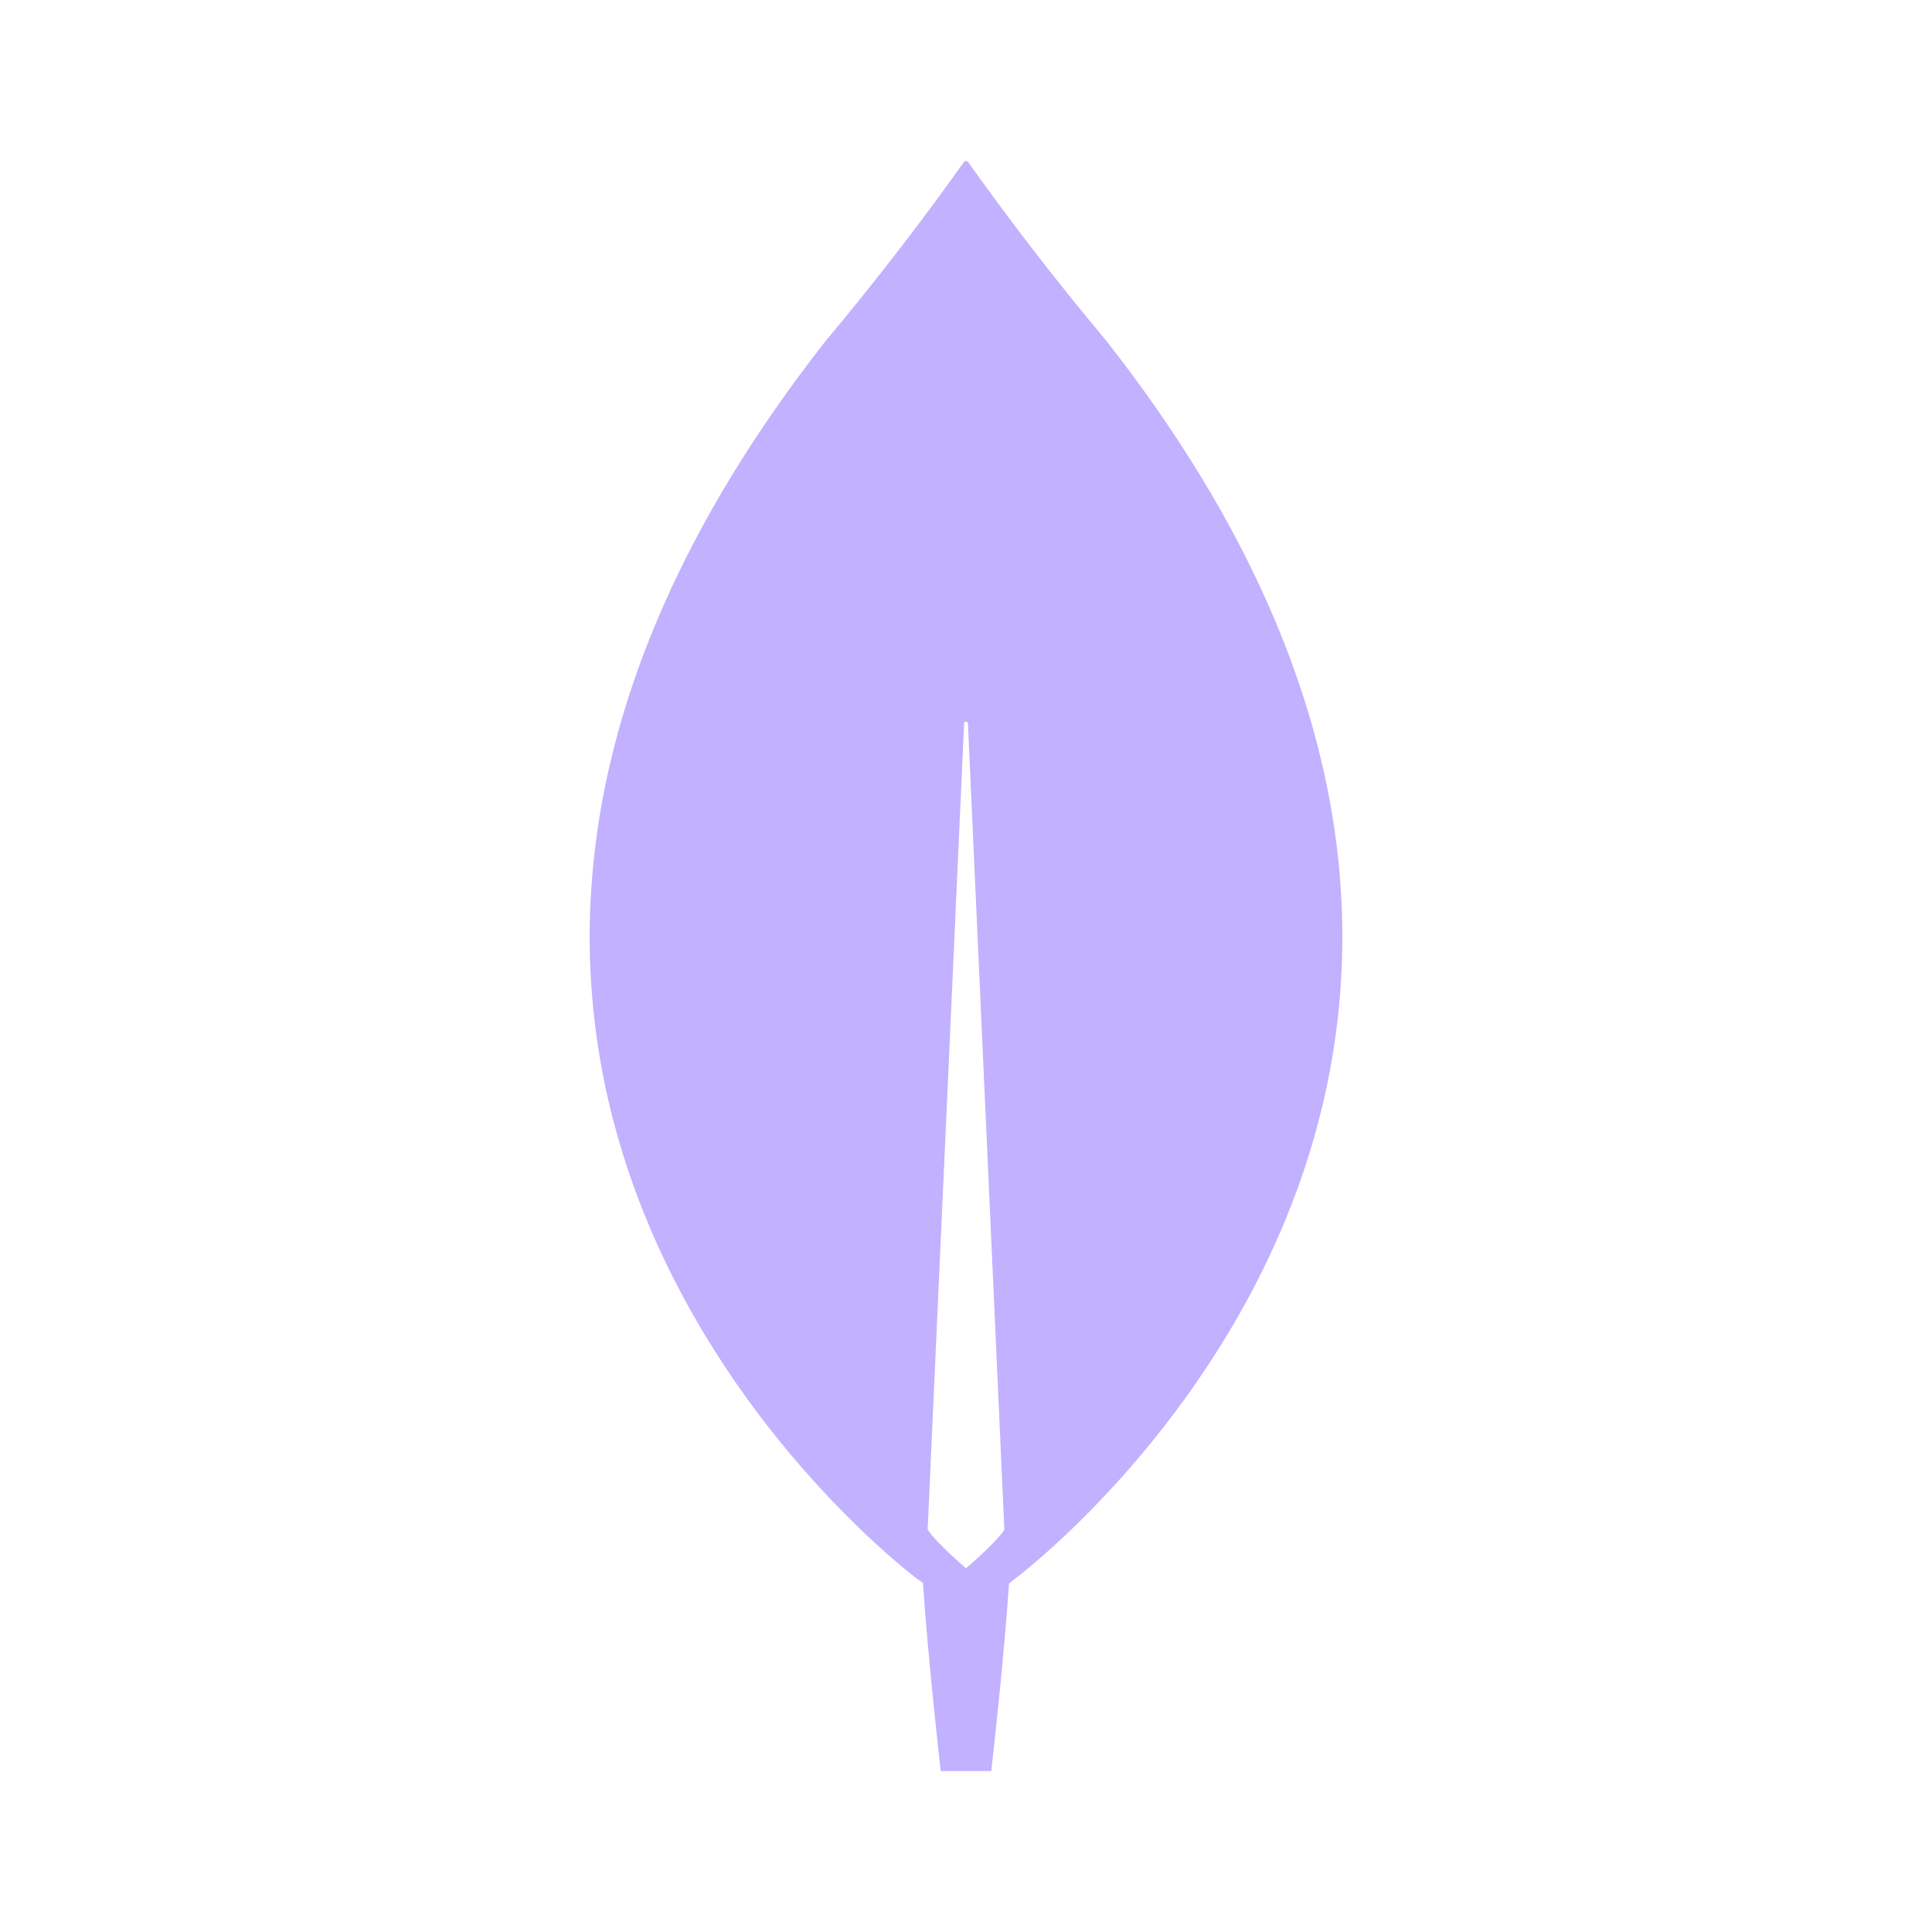 <svg width="35" height="35" viewBox="0 0 35 35" fill="none" xmlns="http://www.w3.org/2000/svg">
<path d="M20.038 6.169C19.162 5.125 18.329 4.047 17.539 2.937C17.535 2.931 17.529 2.926 17.522 2.922C17.515 2.919 17.508 2.917 17.5 2.917C17.492 2.917 17.485 2.919 17.478 2.922C17.471 2.926 17.465 2.931 17.461 2.937C16.671 4.048 15.838 5.126 14.963 6.17C4.445 19.568 16.622 28.607 16.622 28.607L16.72 28.675C16.813 30.074 17.042 32.084 17.042 32.084H17.958C17.958 32.084 18.187 30.083 18.279 28.686L18.379 28.607C18.379 28.607 30.555 19.568 20.039 6.17M17.5 28.411C17.5 28.411 16.955 27.945 16.807 27.711L16.806 27.688L17.466 13.102C17.468 13.094 17.472 13.087 17.479 13.082C17.485 13.077 17.493 13.074 17.501 13.074C17.509 13.074 17.517 13.077 17.523 13.082C17.529 13.087 17.533 13.094 17.535 13.102L18.194 27.688V27.713C18.047 27.946 17.5 28.411 17.5 28.411Z" fill="#C1B1FF"/>
</svg>
